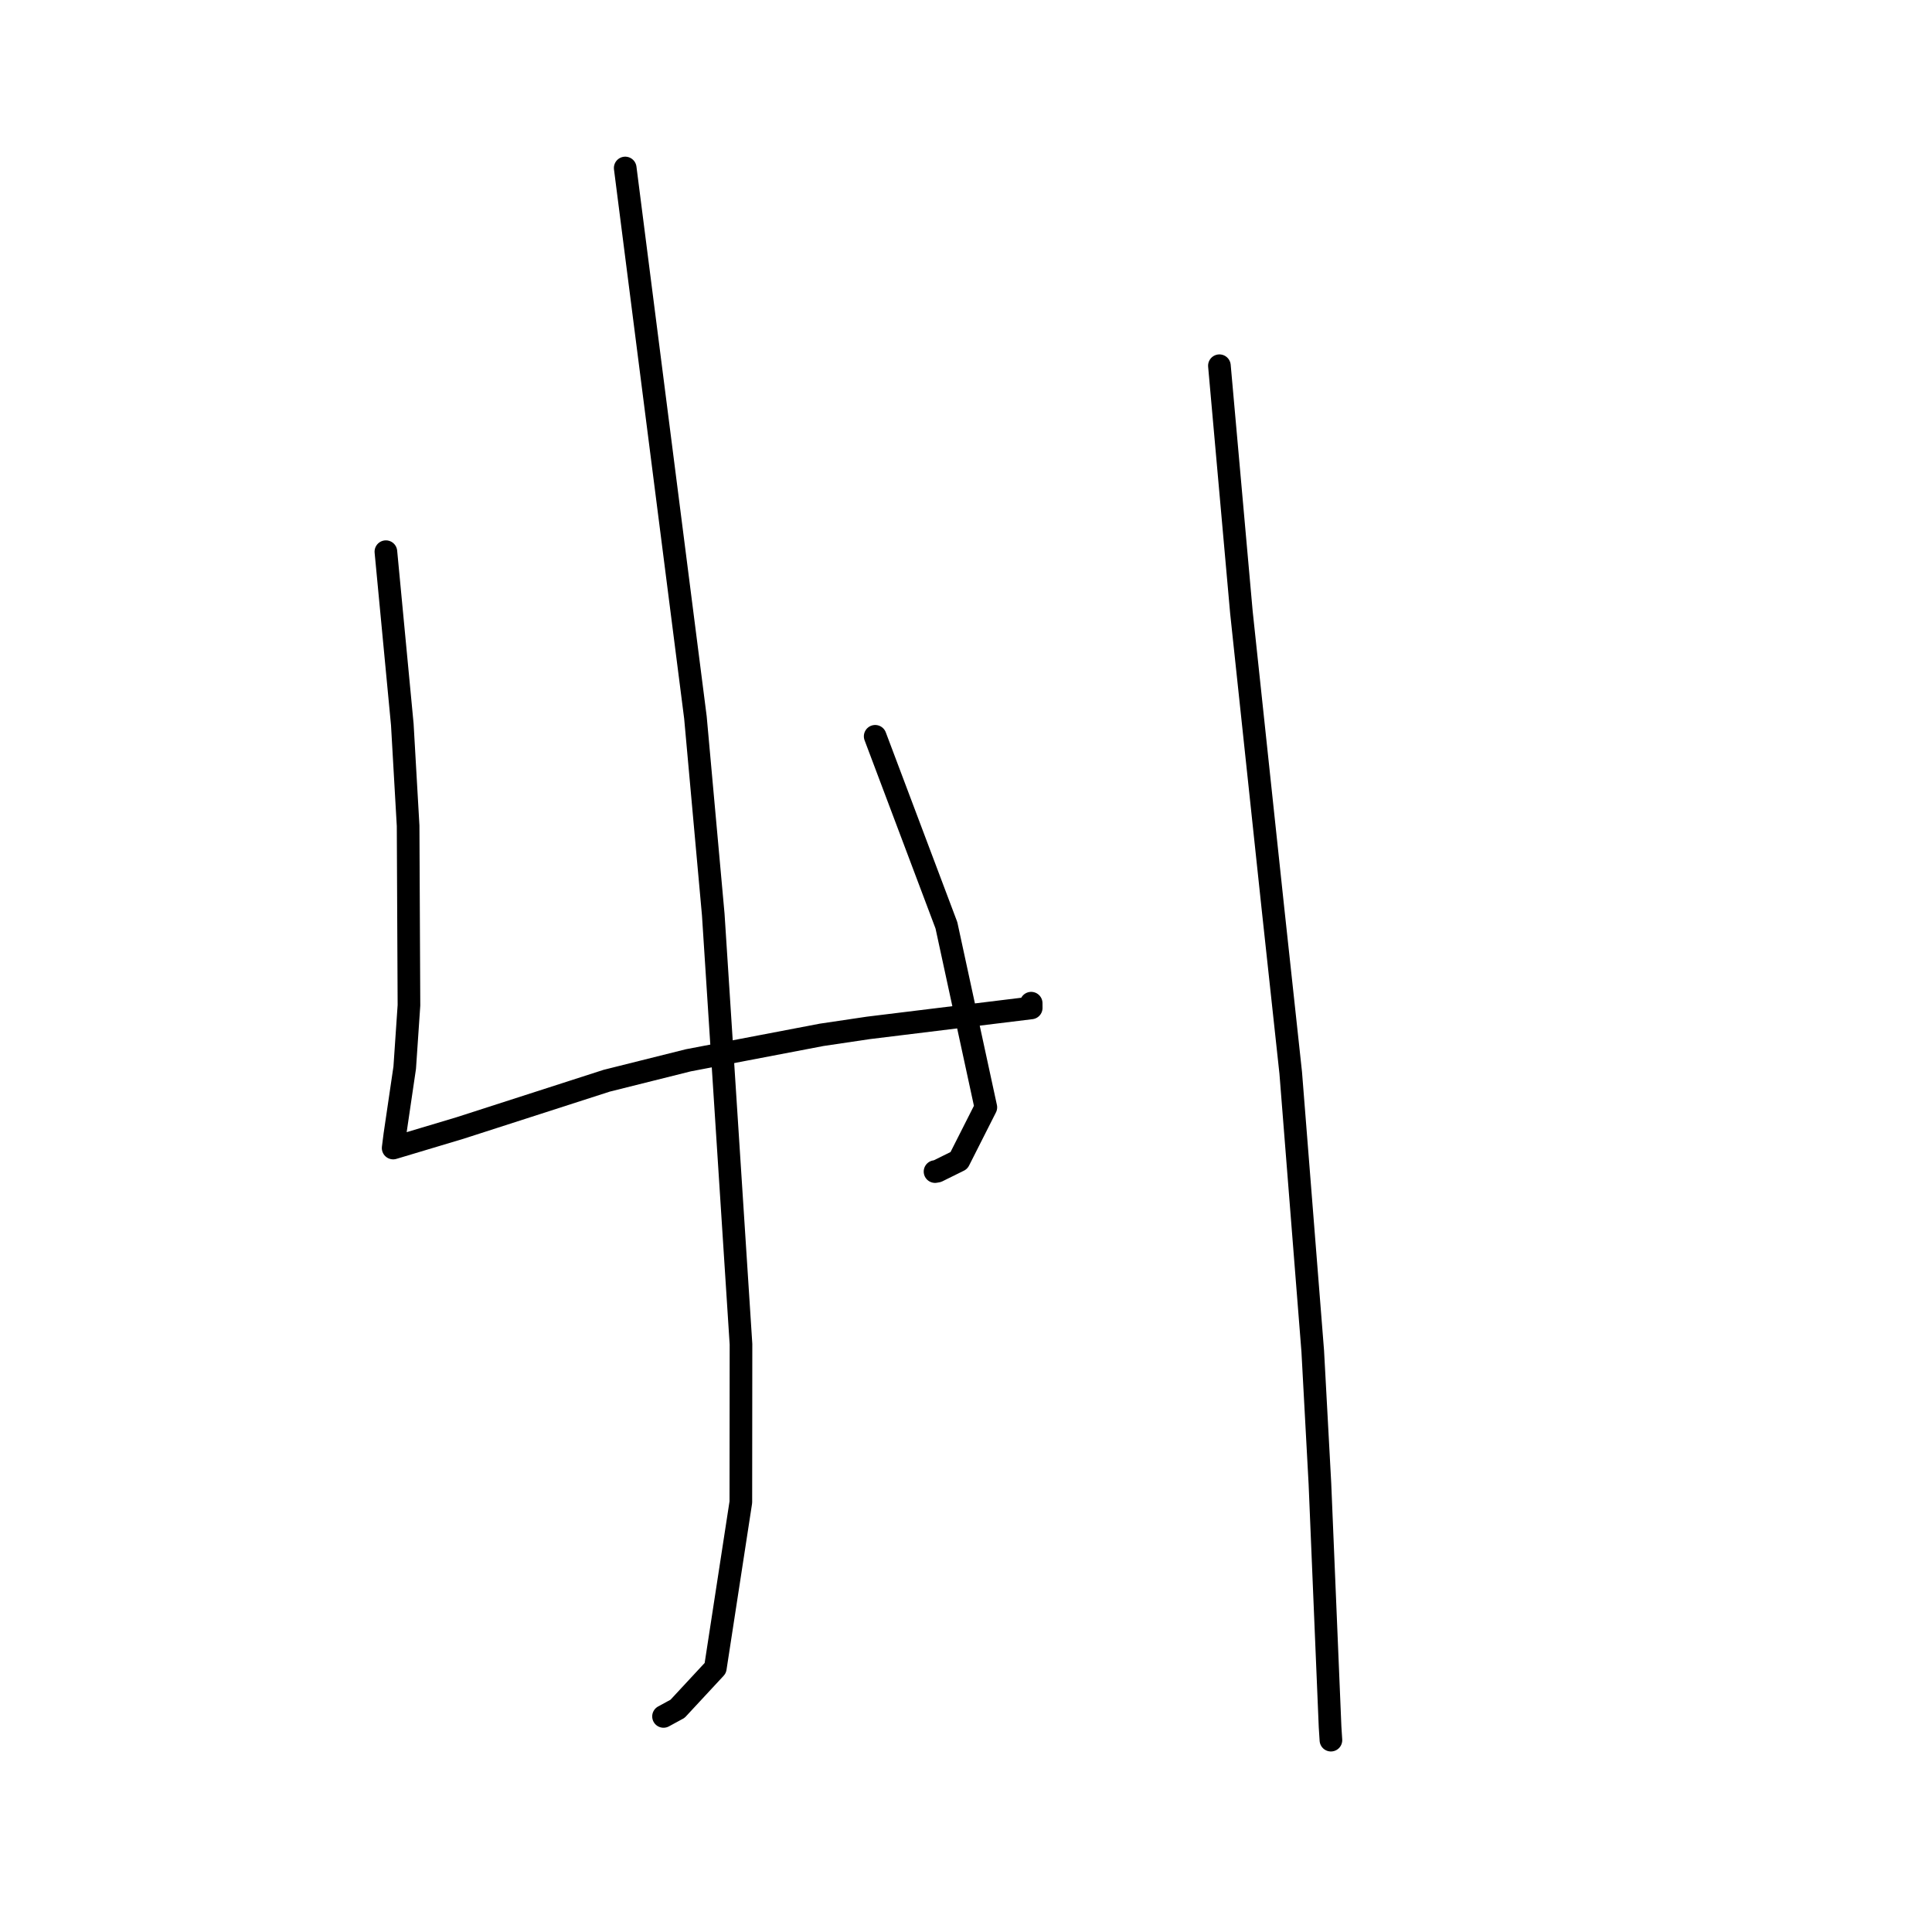 <?xml version="1.0" standalone="no"?>
    <svg width="256" height="256" xmlns="http://www.w3.org/2000/svg" version="1.1">
    <polyline stroke="black" stroke-width="3" stroke-linecap="round" fill="transparent" stroke-linejoin="round" points="51.133 73.1 52.22 84.548 53.308 95.996 54.077 109.418 54.189 133.212 53.627 141.474 52.316 150.38 52.117 151.949 52.095 152.119 52.095 152.121 60.974 149.46 80.385 143.203 91.192 140.499 108.874 137.121 115.056 136.202 136.641 133.555 136.636 132.984 136.636 132.927 " />
        <polyline stroke="black" stroke-width="3" stroke-linecap="round" fill="transparent" stroke-linejoin="round" points="115.966 97.564 120.686 110.086 125.405 122.608 130.629 146.728 127.063 153.774 124.206 155.187 123.897 155.24 " />
        <polyline stroke="black" stroke-width="3" stroke-linecap="round" fill="transparent" stroke-linejoin="round" points="82.844 22.259 87.496 58.661 92.147 95.062 94.51 121.182 98.185 178.112 98.166 199.044 94.784 221.032 89.778 226.424 87.92 227.435 " />
        <polyline stroke="black" stroke-width="3" stroke-linecap="round" fill="transparent" stroke-linejoin="round" points="161.578 48.46 163.035 64.788 164.492 81.115 168.665 120.308 171.028 142.161 173.946 179.039 174.896 196.586 176.242 228.834 176.354 230.579 " />
        </svg>